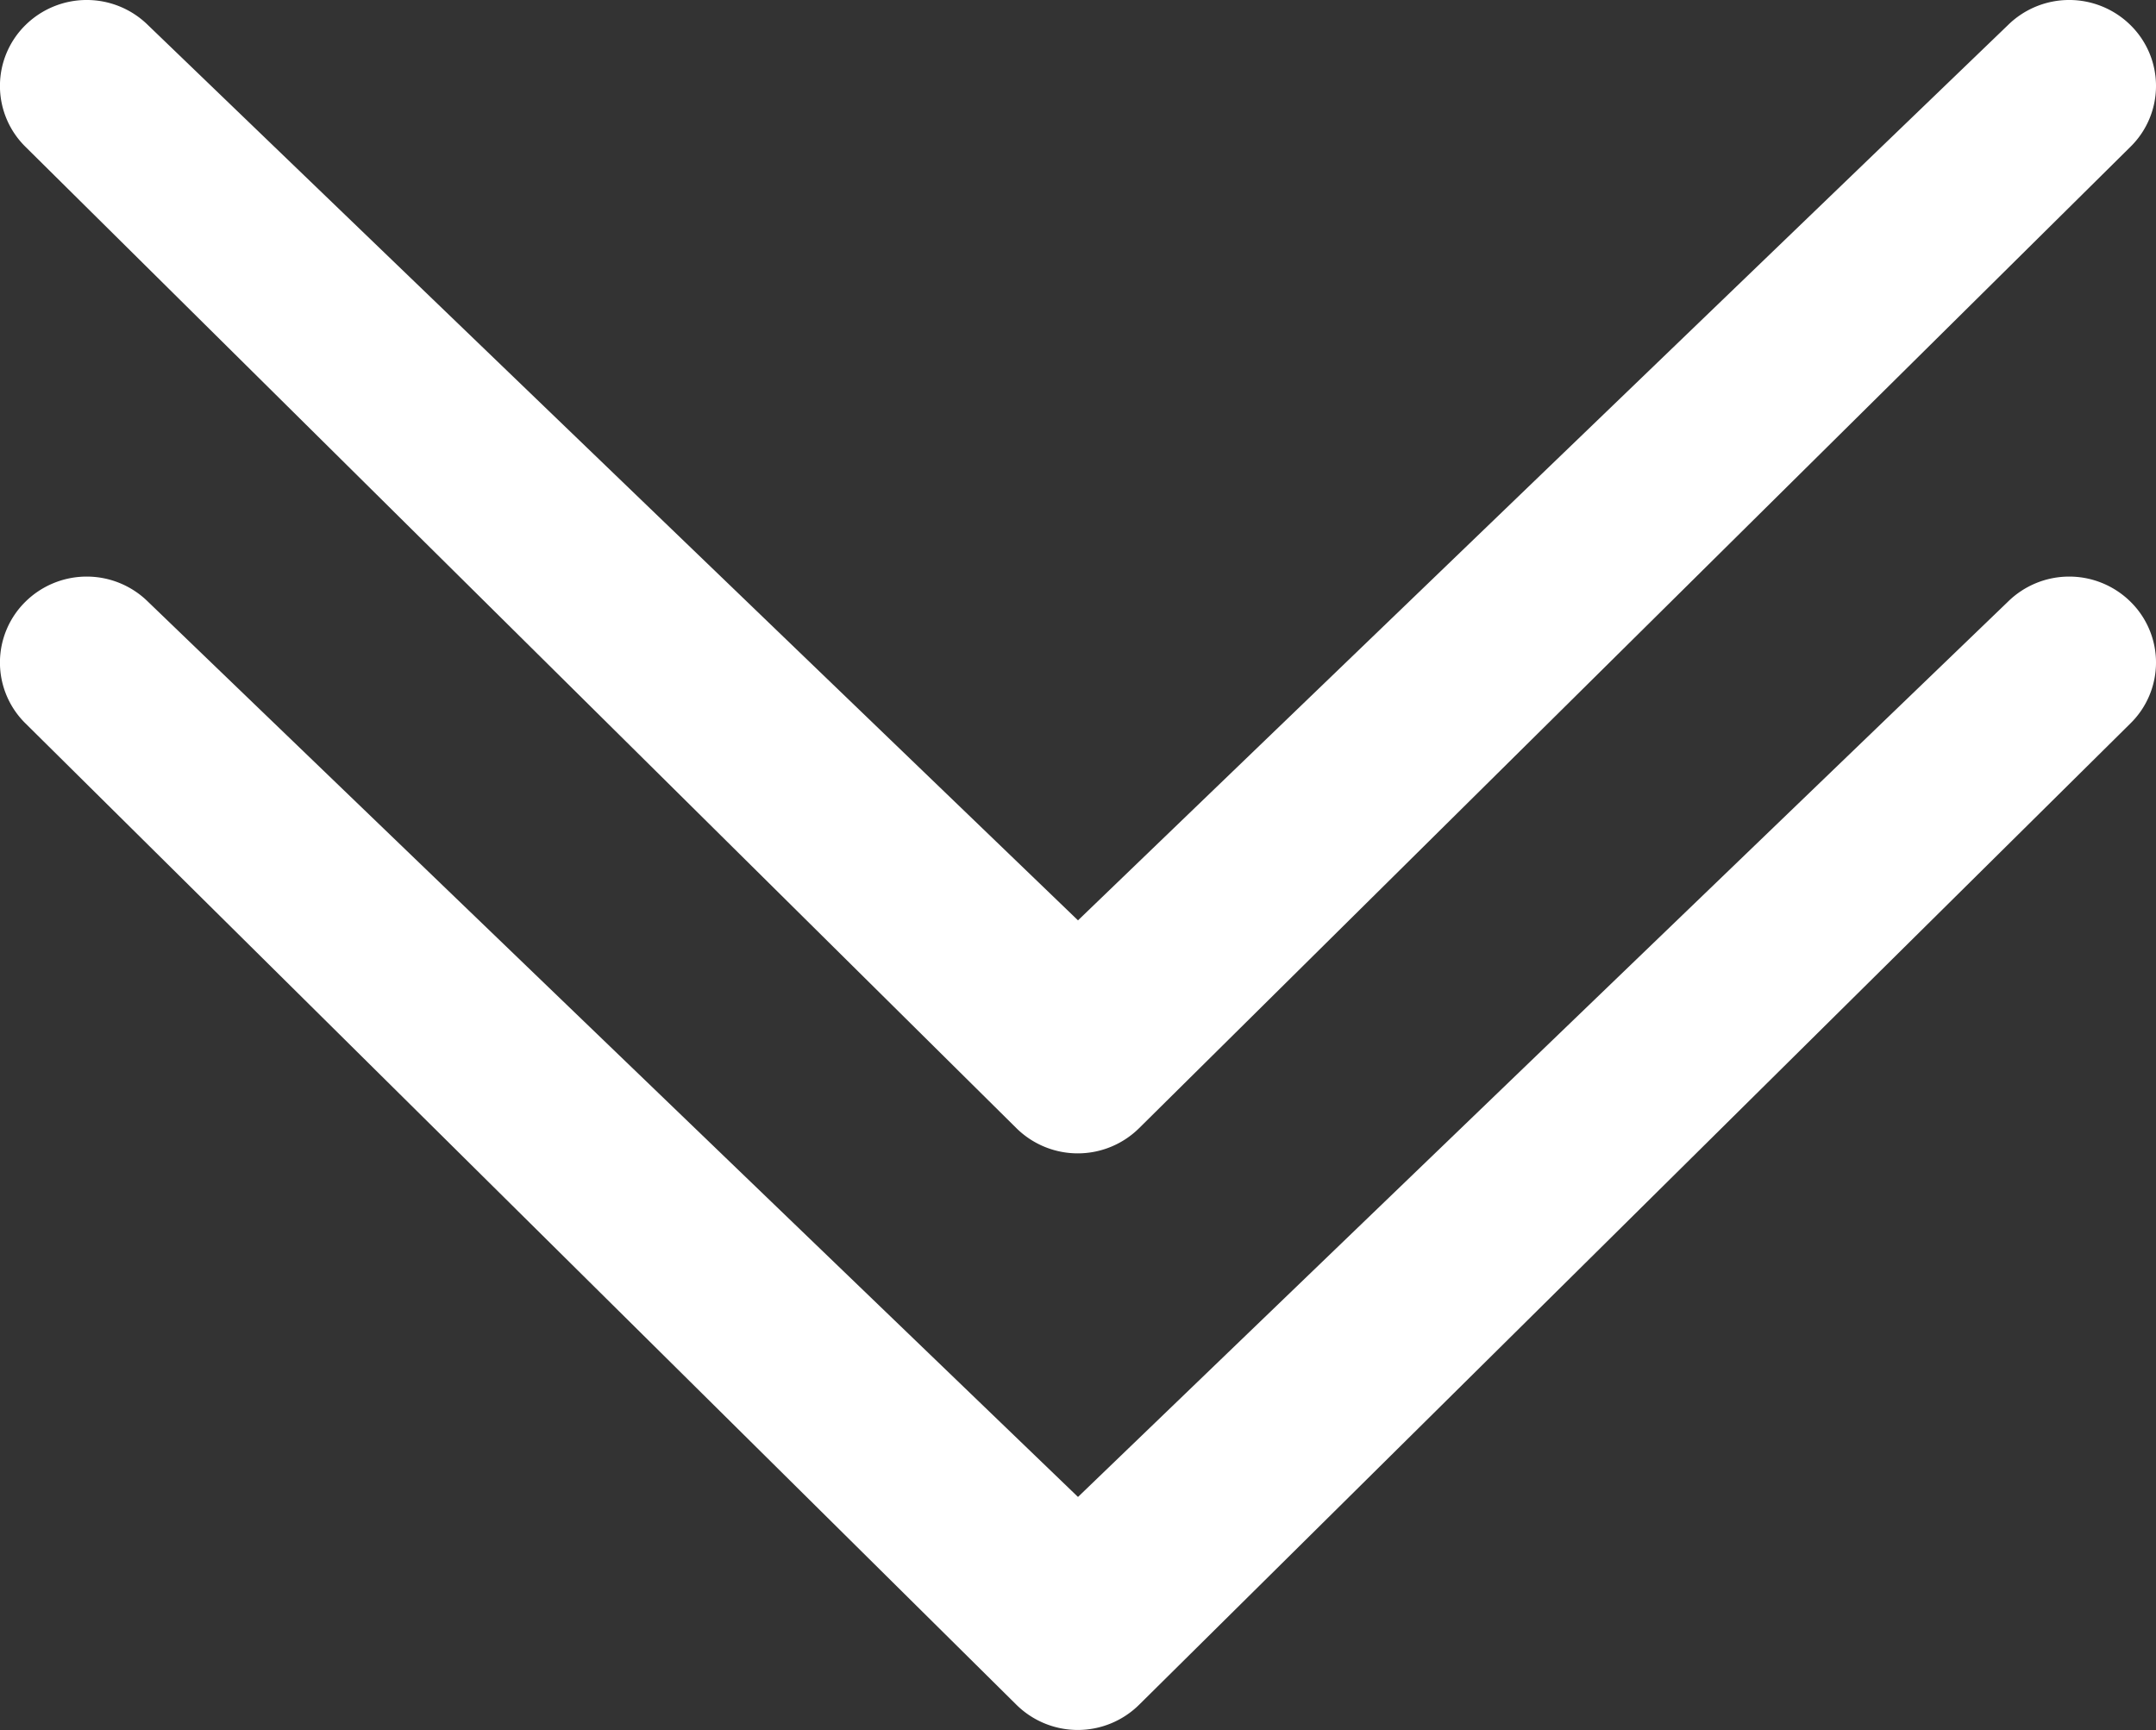 <svg xmlns="http://www.w3.org/2000/svg" width="26.53" height="21.288" viewBox="0 0 26.53 21.288">
  <rect x="0" y="0" width="26.53" height="21.288" fill="#333333" stroke="none"/>
  <g id="Group_36" data-name="Group 36" transform="translate(-1054.084 -873.5)">
    <path id="Icon_metro-chevron-thin-down" data-name="Icon metro-chevron-thin-down" d="M29.437,10.965a1.074,1.074,0,0,1,1.51,0,1.049,1.049,0,0,1,0,1.495l-12.2,12.077a1.074,1.074,0,0,1-1.51,0L5.042,12.46a1.05,1.05,0,0,1,0-1.495,1.074,1.074,0,0,1,1.51,0L17.995,21.98Z" transform="translate(1049.354 862.845)" fill="#fff"/>
    <path id="Icon_metro-chevron-thin-down-2" data-name="Icon metro-chevron-thin-down" d="M29.437,10.965a1.074,1.074,0,0,1,1.51,0,1.049,1.049,0,0,1,0,1.495l-12.2,12.077a1.074,1.074,0,0,1-1.51,0L5.042,12.46a1.05,1.05,0,0,1,0-1.495,1.074,1.074,0,0,1,1.51,0L17.995,21.98Z" transform="translate(1049.354 869.94)" fill="#fff"/>
  </g>
</svg>
